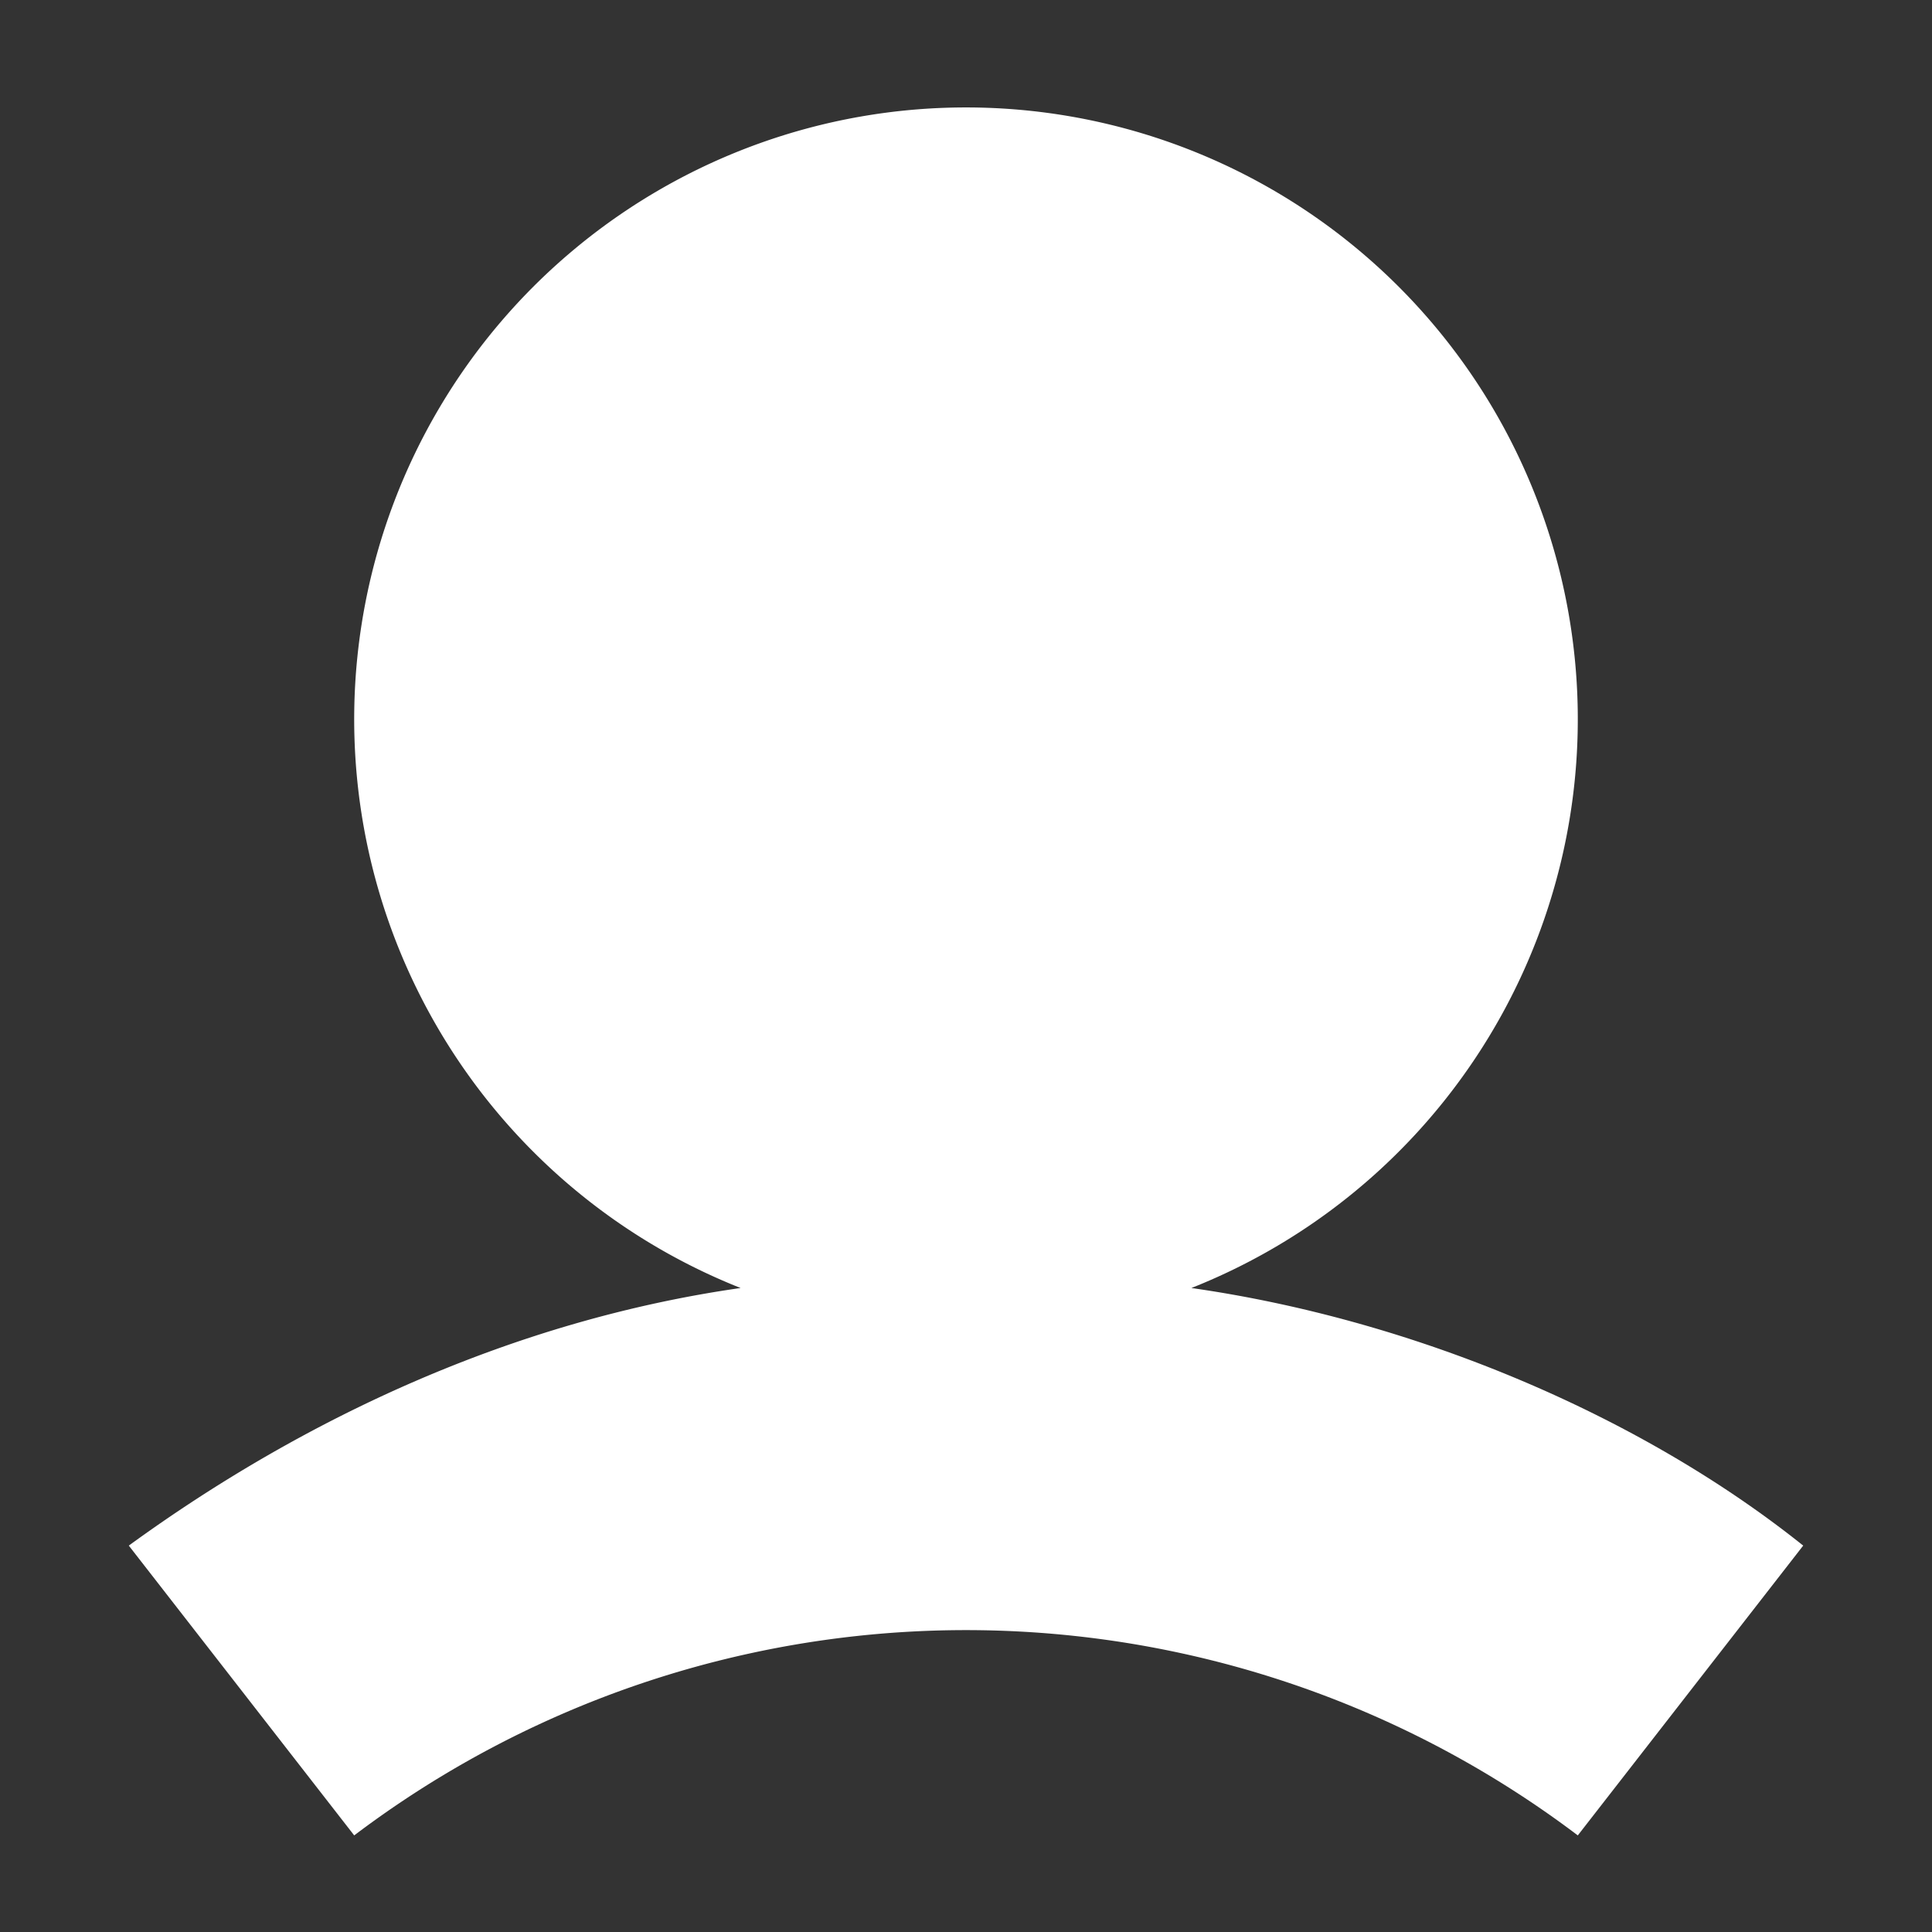 <svg width="12" height="12" fill="none" xmlns="http://www.w3.org/2000/svg"><rect width="100%" height="100%" fill="#333333" stroke="none"/><path fill-rule="evenodd" clip-rule="evenodd" d="M7.4 8a3.8 3.8 0 1 0-2.8 0c-1.4.2-2.7.8-3.8 1.6l1.4 1.8a6.3 6.3 0 0 1 7.6 0l1.4-1.8c-1-.8-2.4-1.4-3.8-1.6Z" fill="#fff"/></svg>
